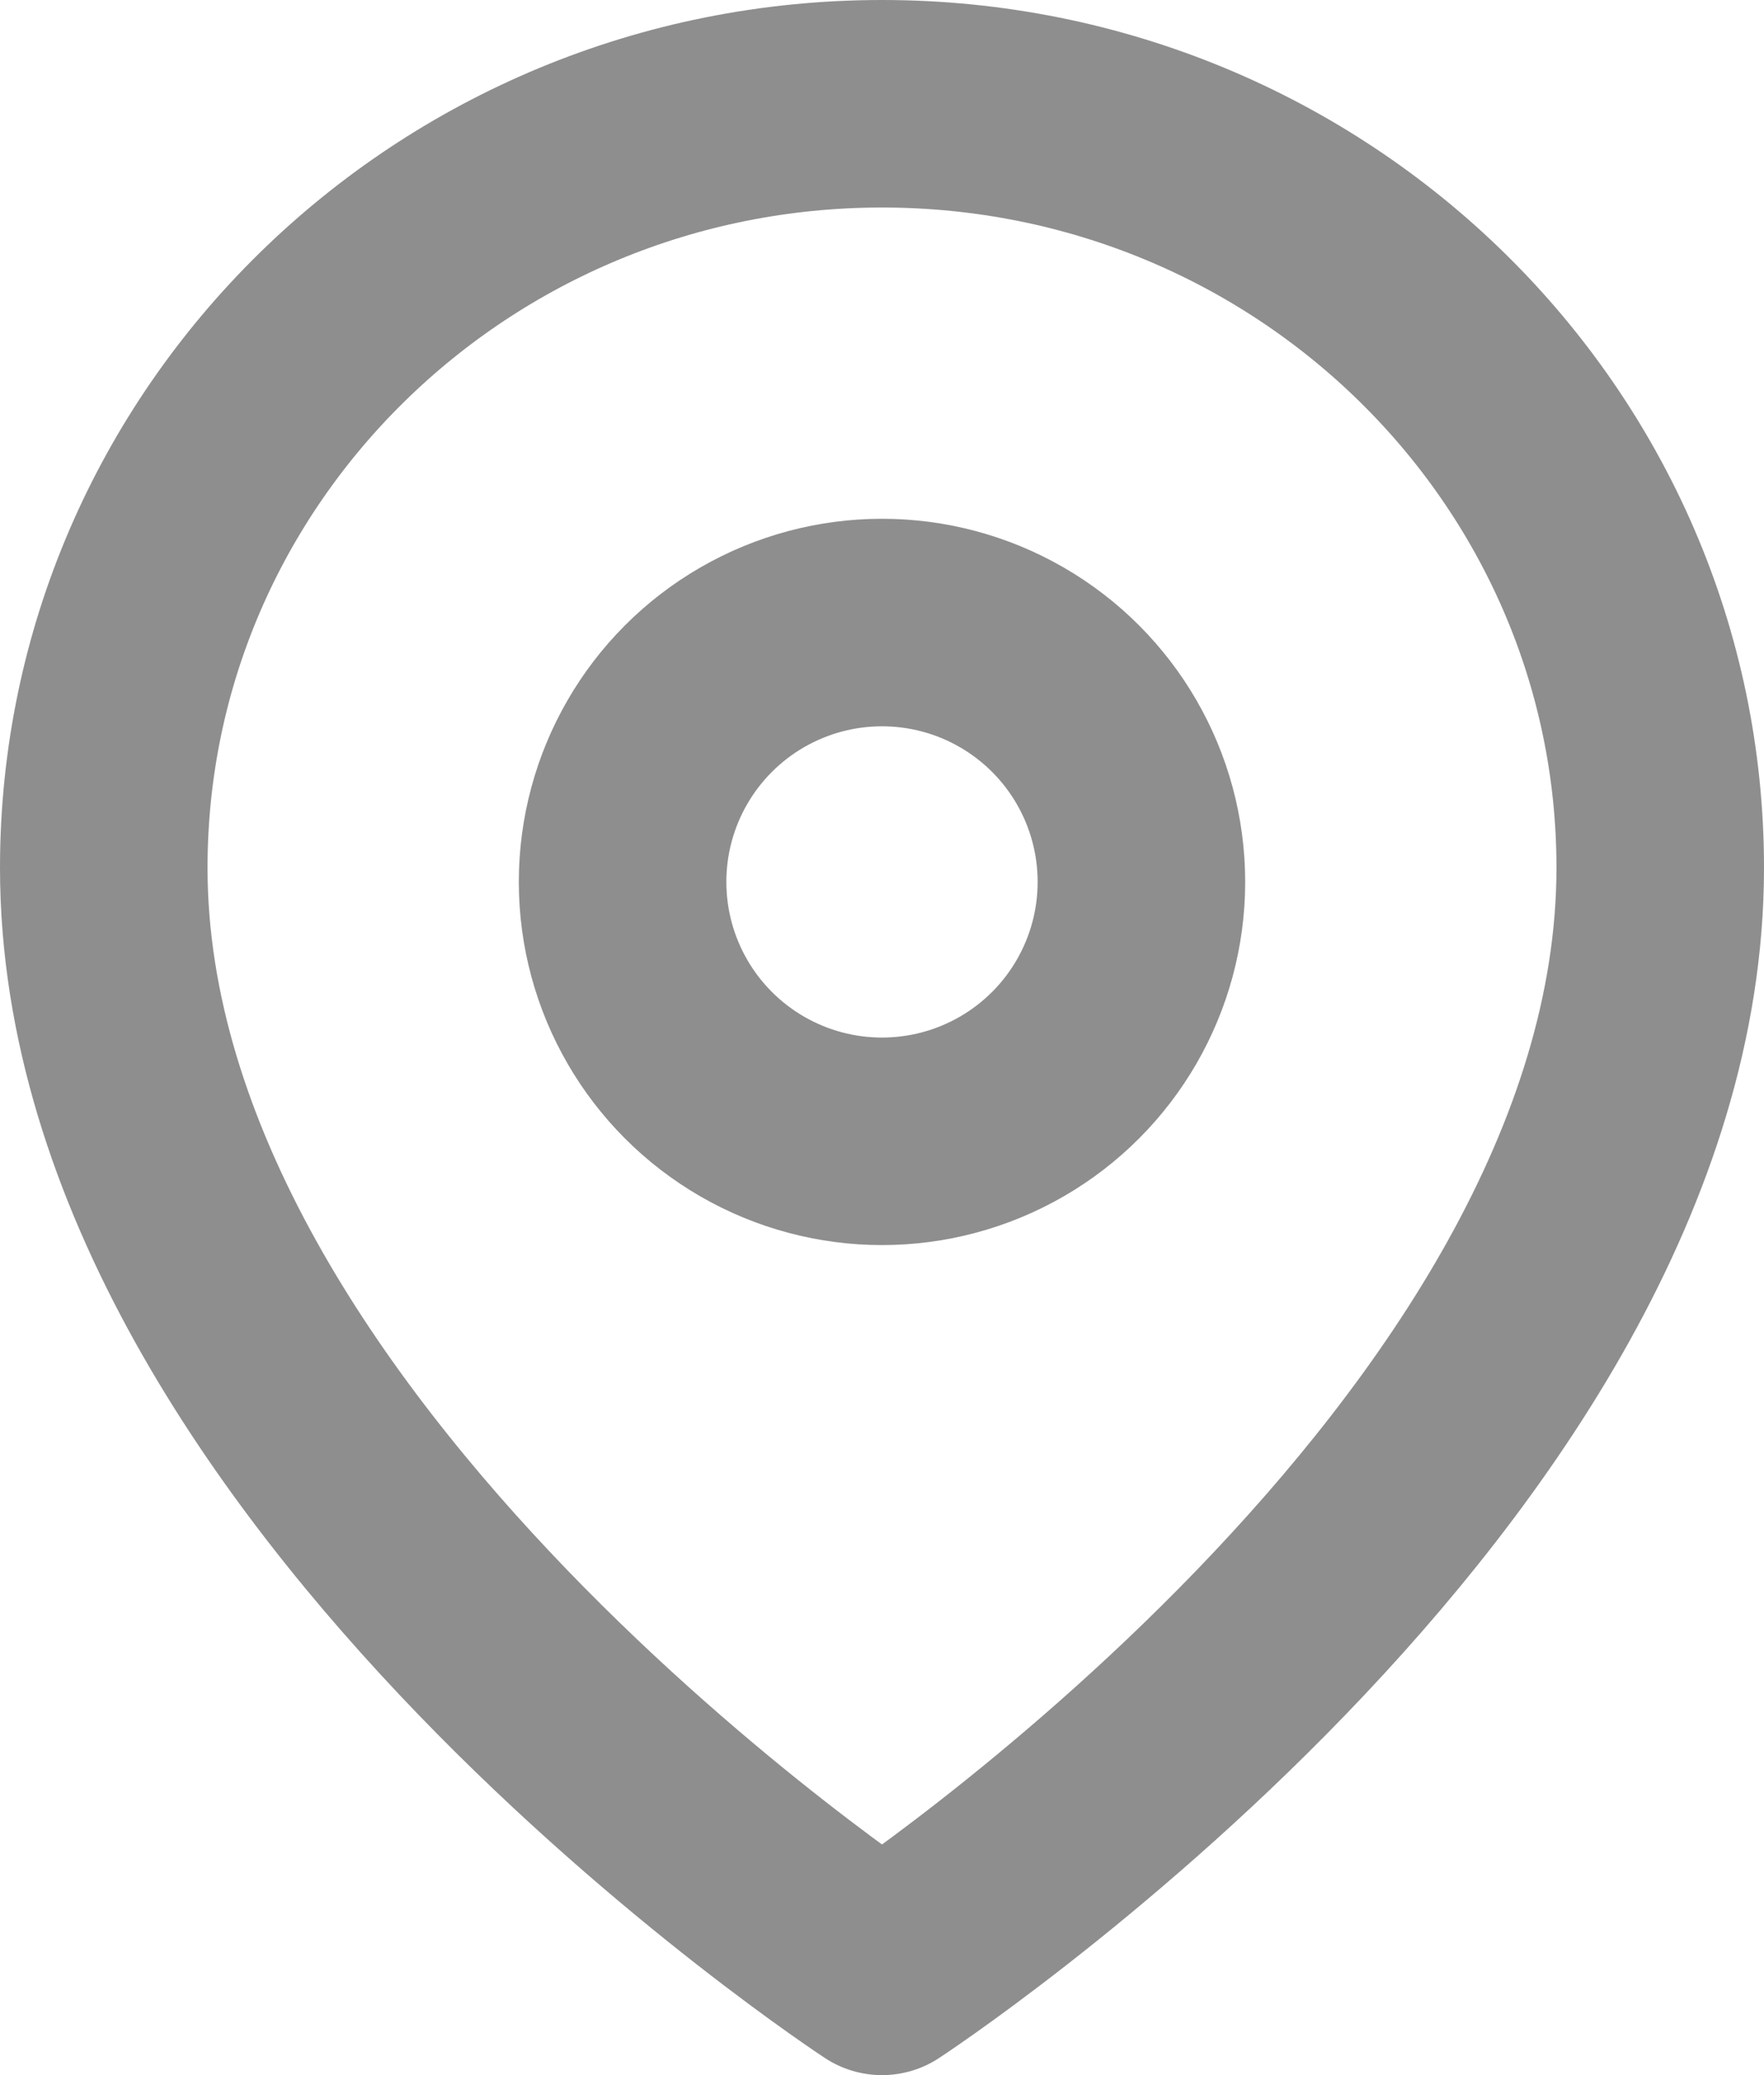 <?xml version="1.0" encoding="UTF-8"?>
<!--
  - NodeMongoAdmin (www.nodemongoadmin.com) by Masterforms Mobile & Web (MFMAW)
  - @version      location.svg 1001 15/9/21, 12:16 pm  Gilbert Rehling $
  - @package      NodeMongoAdmin\Api
  - @subpackage   location.svg
  - @link         https://github.com/node-mongo/admin  Node MongoDB Admin
  - @copyright    Copyright (c) 2021. Gilbert Rehling of MMFAW. All rights reserved. (www.mfmaw.com)
  - @licence      NodeMongoAdmin is an Open Source Project released under the GNU GPLv3 license model.
  - @author       Gilbert Rehling:  gilbert@phpmongoadmin.com (www.gilbert-rehling.com)
  -  node-mongo-admin - License conditions:
  -  Contributions to our suggestion box are welcome: https://phpmongotools.com/suggestions
  -  This web application is available as Free Software and has no implied warranty or guarantee of usability.
  -  See licence.txt for the complete licensing outline.
  -  See https://www.gnu.org/licenses/license-list.html for information on GNU General Public License v3.0
  -  See COPYRIGHT.js for copyright notices and further details.
  -->

<svg width="17px" height="20px" viewBox="0 0 17 20" version="1.1" xmlns="http://www.w3.org/2000/svg" xmlns:xlink="http://www.w3.org/1999/xlink">
    <!-- Generator: Sketch 49.3 (51167) - http://www.bohemiancoding.com/sketch -->
    <title>map-pin</title>
    <desc>Created with Sketch.</desc>
    <defs></defs>
    <g id="01.01-Map-LocationDetail" stroke="none" stroke-width="1" fill="none" fill-rule="evenodd" stroke-linecap="round" stroke-linejoin="round">
        <g id="01.01.01-Map-LocationDetail-Cafe" transform="translate(-951, -285)" stroke="#8E8E8E" stroke-width="2">
            <g id="Detail-Location" transform="translate(929, 125)">
                <g id="Likes-Copy" transform="translate(23, 158)">
                    <g id="map-pin" transform="translate(0, 3)">
                        <path d="M15,7.364 C15,13.091 7.5,18 7.5,18 C7.5,18 0,13.091 0,7.364 C6.17226307e-08,3.297 3.358,-1.8167286e-16 7.5,0 C11.642,1.8167286e-16 15,3.297 15,7.364 Z" id="Shape"></path>
                        <circle id="Oval" cx="7.5" cy="7.5" r="2.5"></circle>
                    </g>
                </g>
            </g>
        </g>
    </g>
</svg>